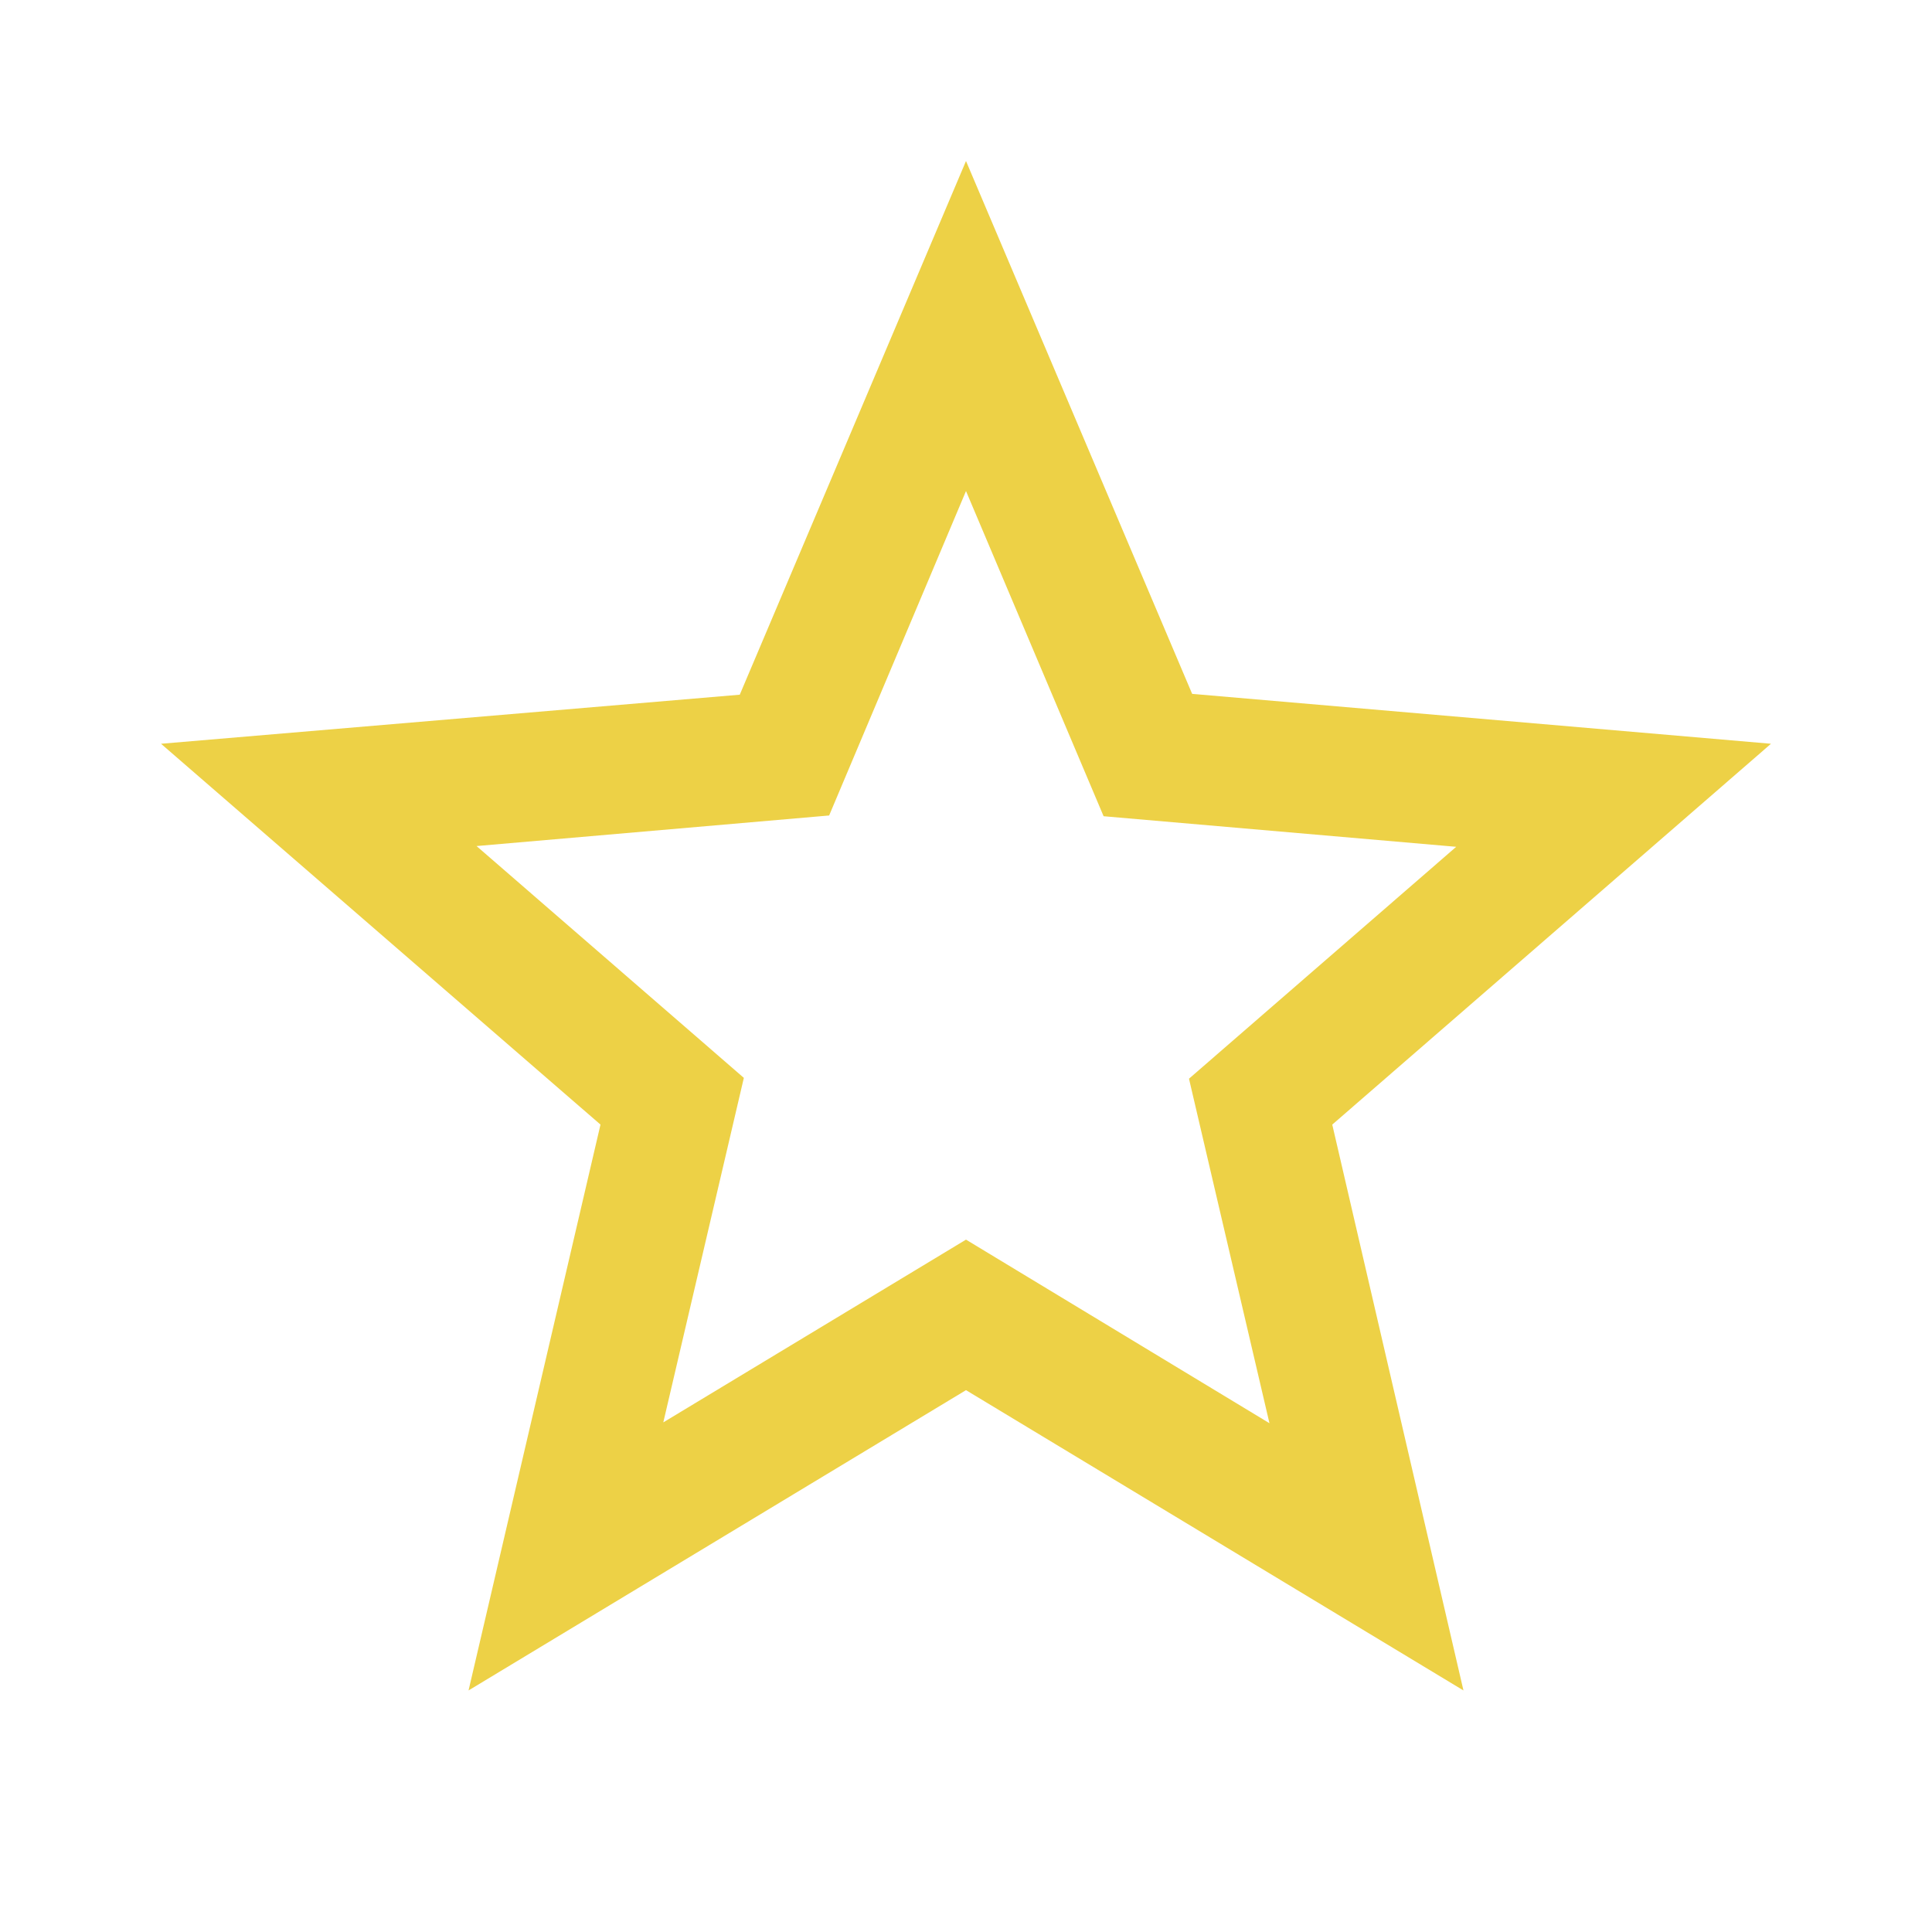 <svg width="23.194" height="23.194" viewBox="0 0 23.194 23.194" fill="none" xmlns="http://www.w3.org/2000/svg" xmlns:xlink="http://www.w3.org/1999/xlink">
	<desc>
			Created with Pixso.
	</desc>
	<defs>
		<clipPath id="clip155_548">
			<rect id="star_outline" width="23.194" height="23.194" fill="white" fill-opacity="0"/>
		</clipPath>
	</defs>
	<g clip-path="url(#clip155_548)">
		<path id="Vector" d="M21.261 8.929L14.312 8.33L11.597 1.933L8.881 8.34L1.933 8.929L7.209 13.501L5.625 20.294L11.597 16.689L17.569 20.294L15.994 13.501L21.261 8.929ZM11.597 14.882L7.963 17.076L8.93 12.94L5.721 10.157L9.954 9.79L11.597 5.895L13.249 9.799L17.482 10.166L14.274 12.95L15.24 17.086L11.597 14.882Z" fill="#EDD146" fill-opacity="1" fill-rule="nonzero"/>
	</g>
</svg>

